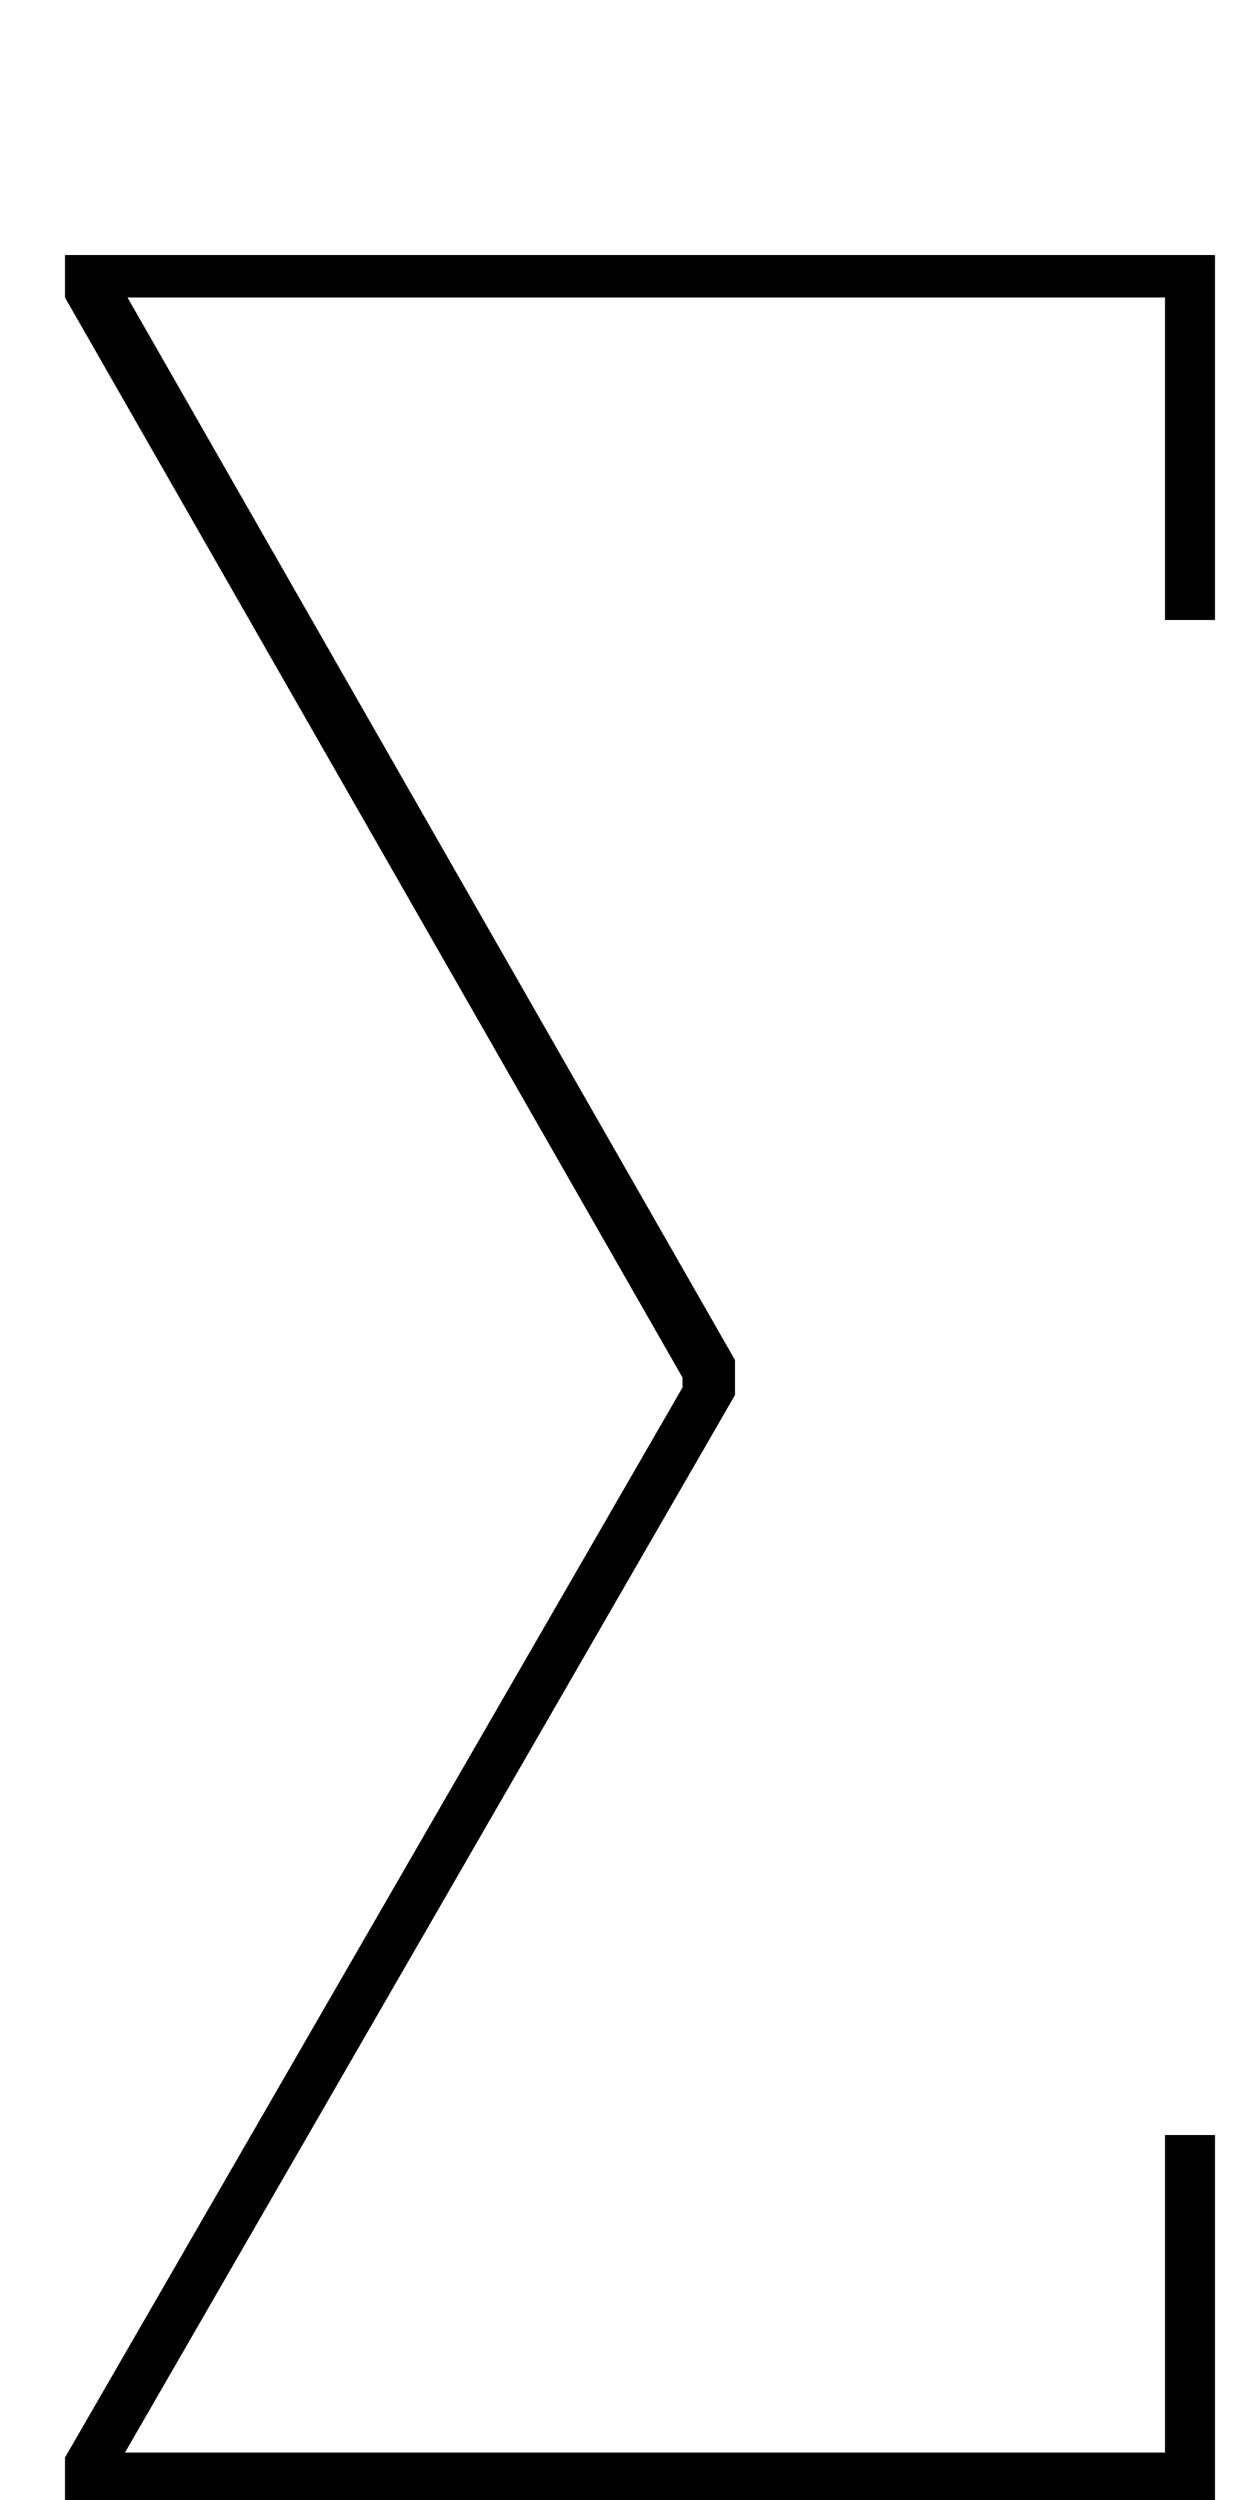 <?xml version="1.0" standalone="no"?>
<!DOCTYPE svg PUBLIC "-//W3C//DTD SVG 1.1//EN" "http://www.w3.org/Graphics/SVG/1.1/DTD/svg11.dtd" >
<svg xmlns="http://www.w3.org/2000/svg" xmlns:xlink="http://www.w3.org/1999/xlink" version="1.1" viewBox="-10 0 502 1000">
  <g transform="matrix(1 0 0 -1 0 800)">
   <path fill="currentColor"
d="M16 -183l247 428v4l-247 432v17h460v-146h-20v129h-415l243 -425v-14l-244 -423h416v127h20v-146h-460v17z" />
  </g>

</svg>
